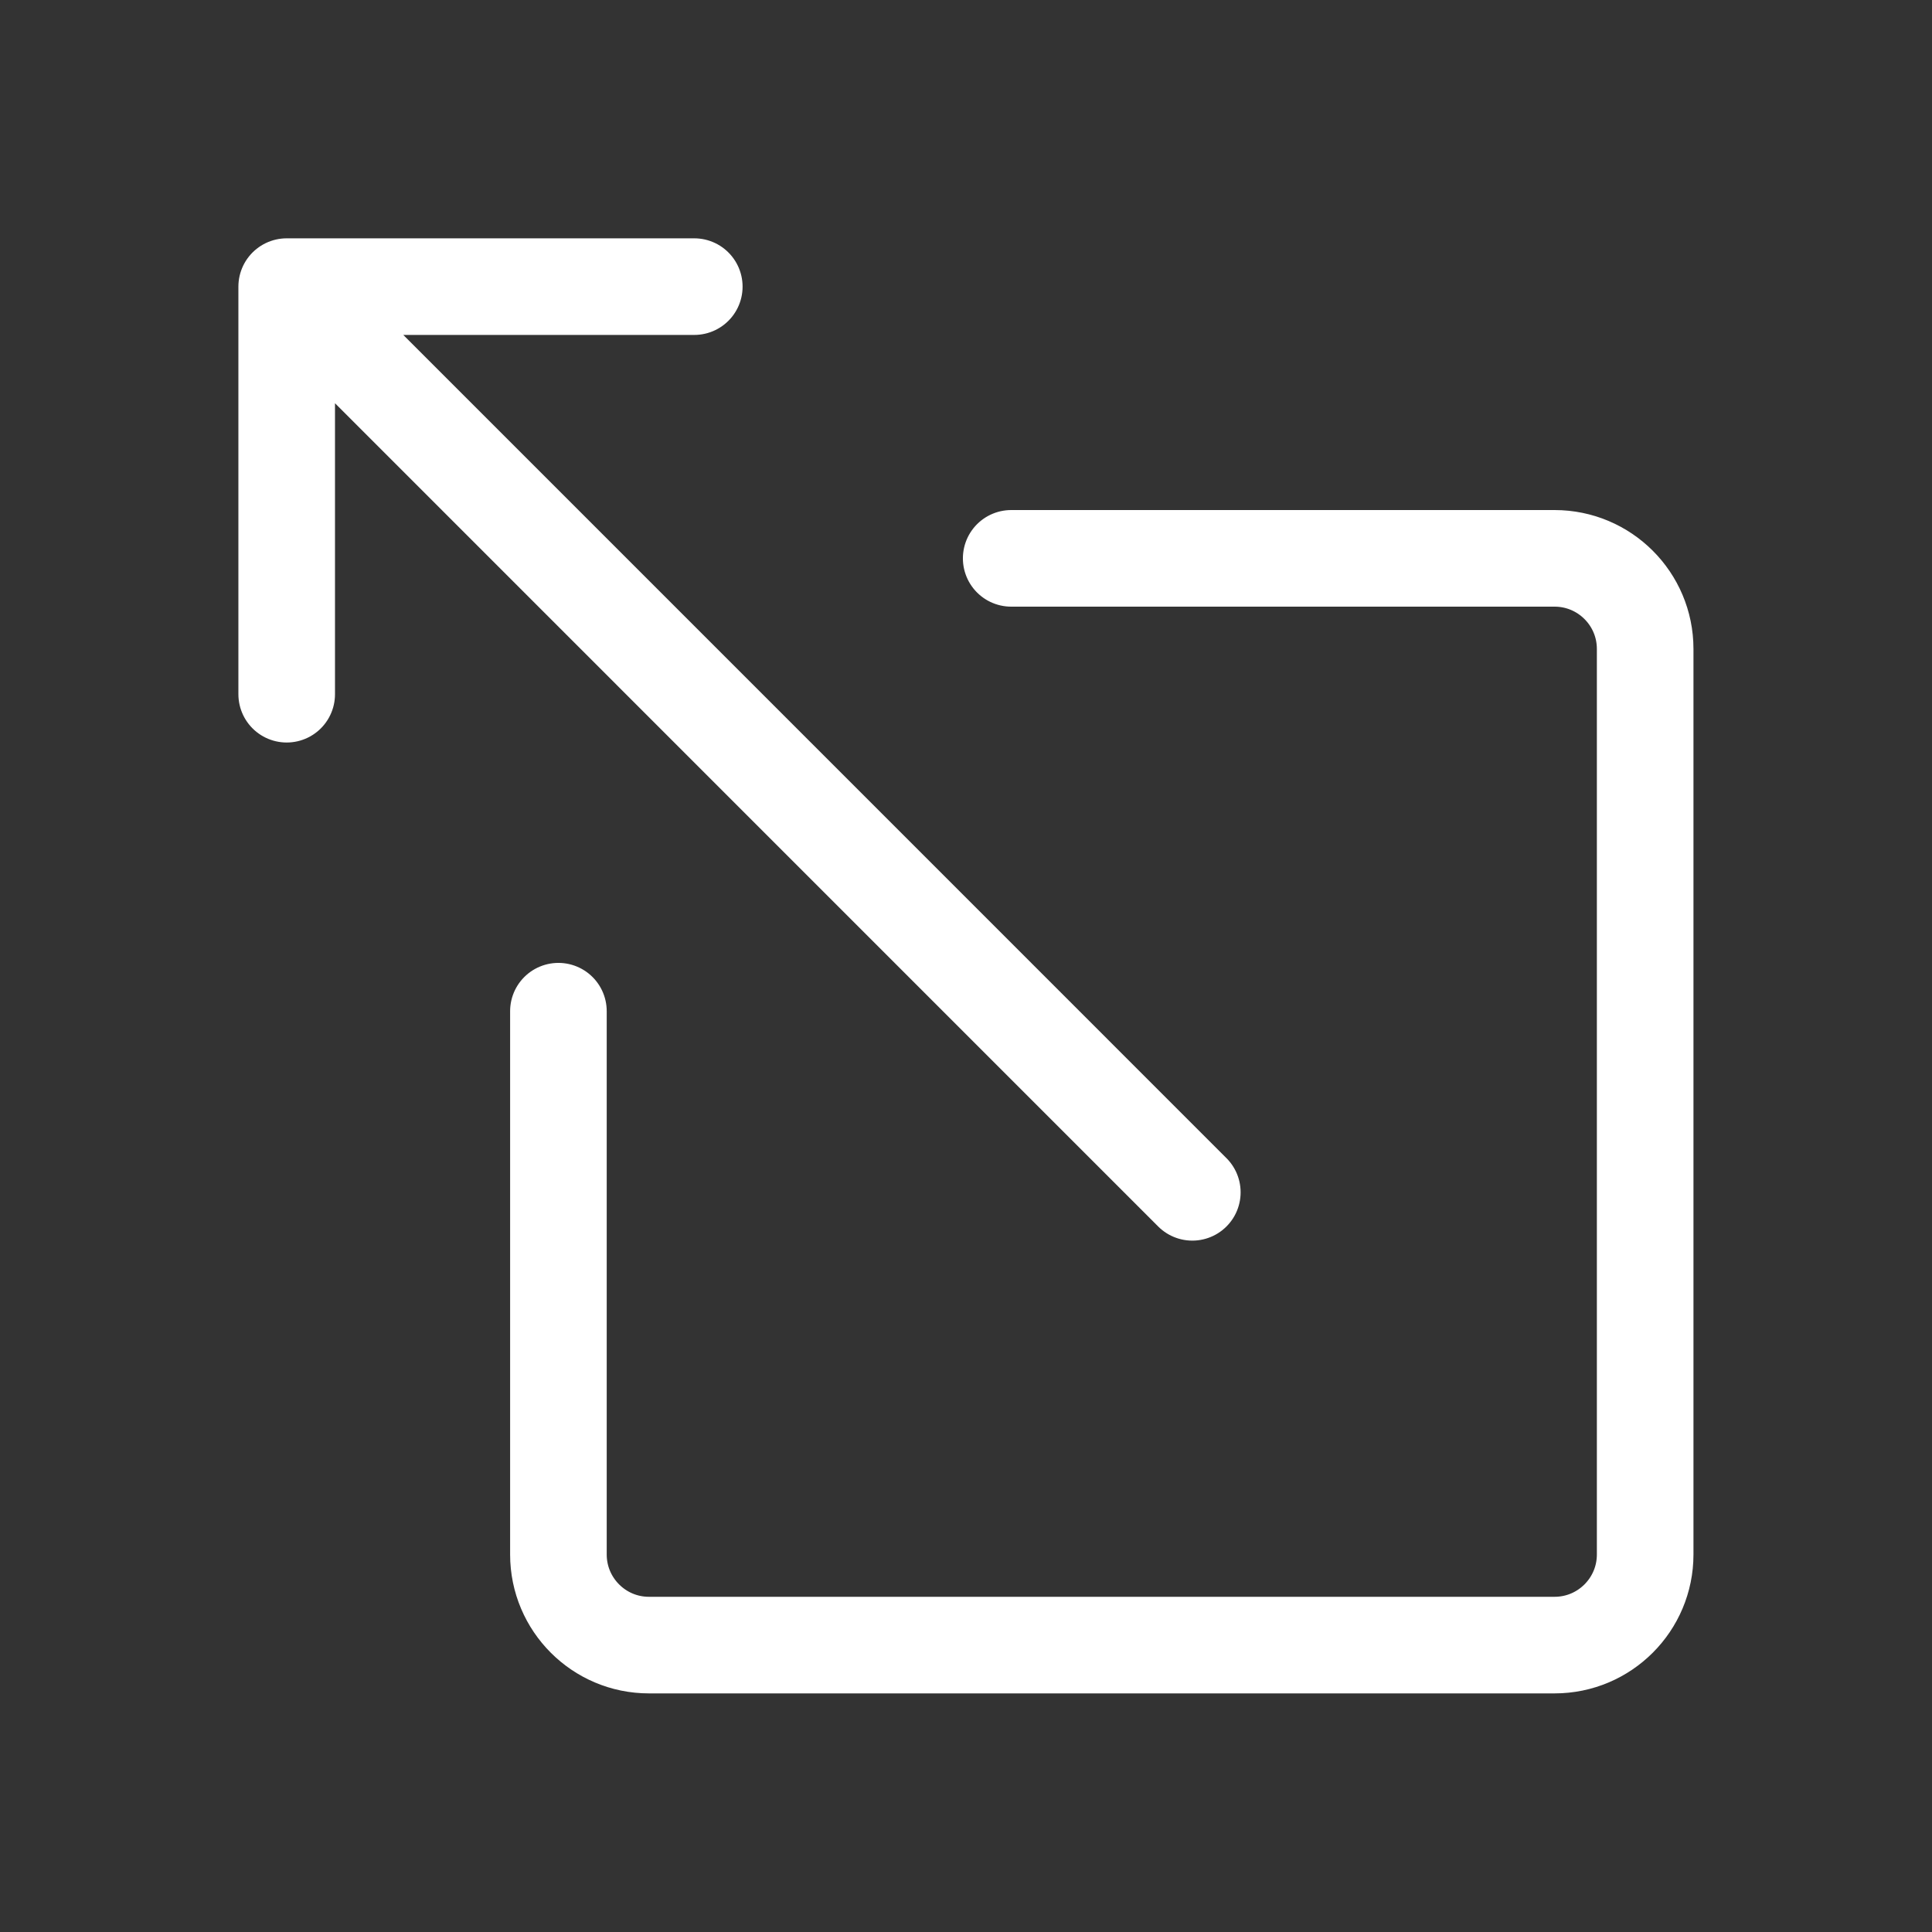 <svg xmlns="http://www.w3.org/2000/svg" width="28" height="28" viewBox="0 0 28 28">
    <rect x="0" y="0" width="28" height="28" fill="#333333" stroke="none"/>
    <g fill="none" fill-rule="evenodd">
        <g stroke="#FFF" stroke-linecap="round" stroke-linejoin="round" stroke-width="1.4">
            <path d="M20.345 6.561L20.345.654 14.438.654M20.345.654L7.22 13.78M9.845 4.592H1.97c-.725 0-1.313.588-1.313 1.313v13.124c0 .725.588 1.313 1.313 1.313h13.125c.724 0 1.312-.588 1.312-1.313v-7.874" transform="matrix(-1 0 0 1 24.5 3.5)"/>
        </g>
        <path d="M0 0H28V28H0z"/>
    </g>
</svg>
